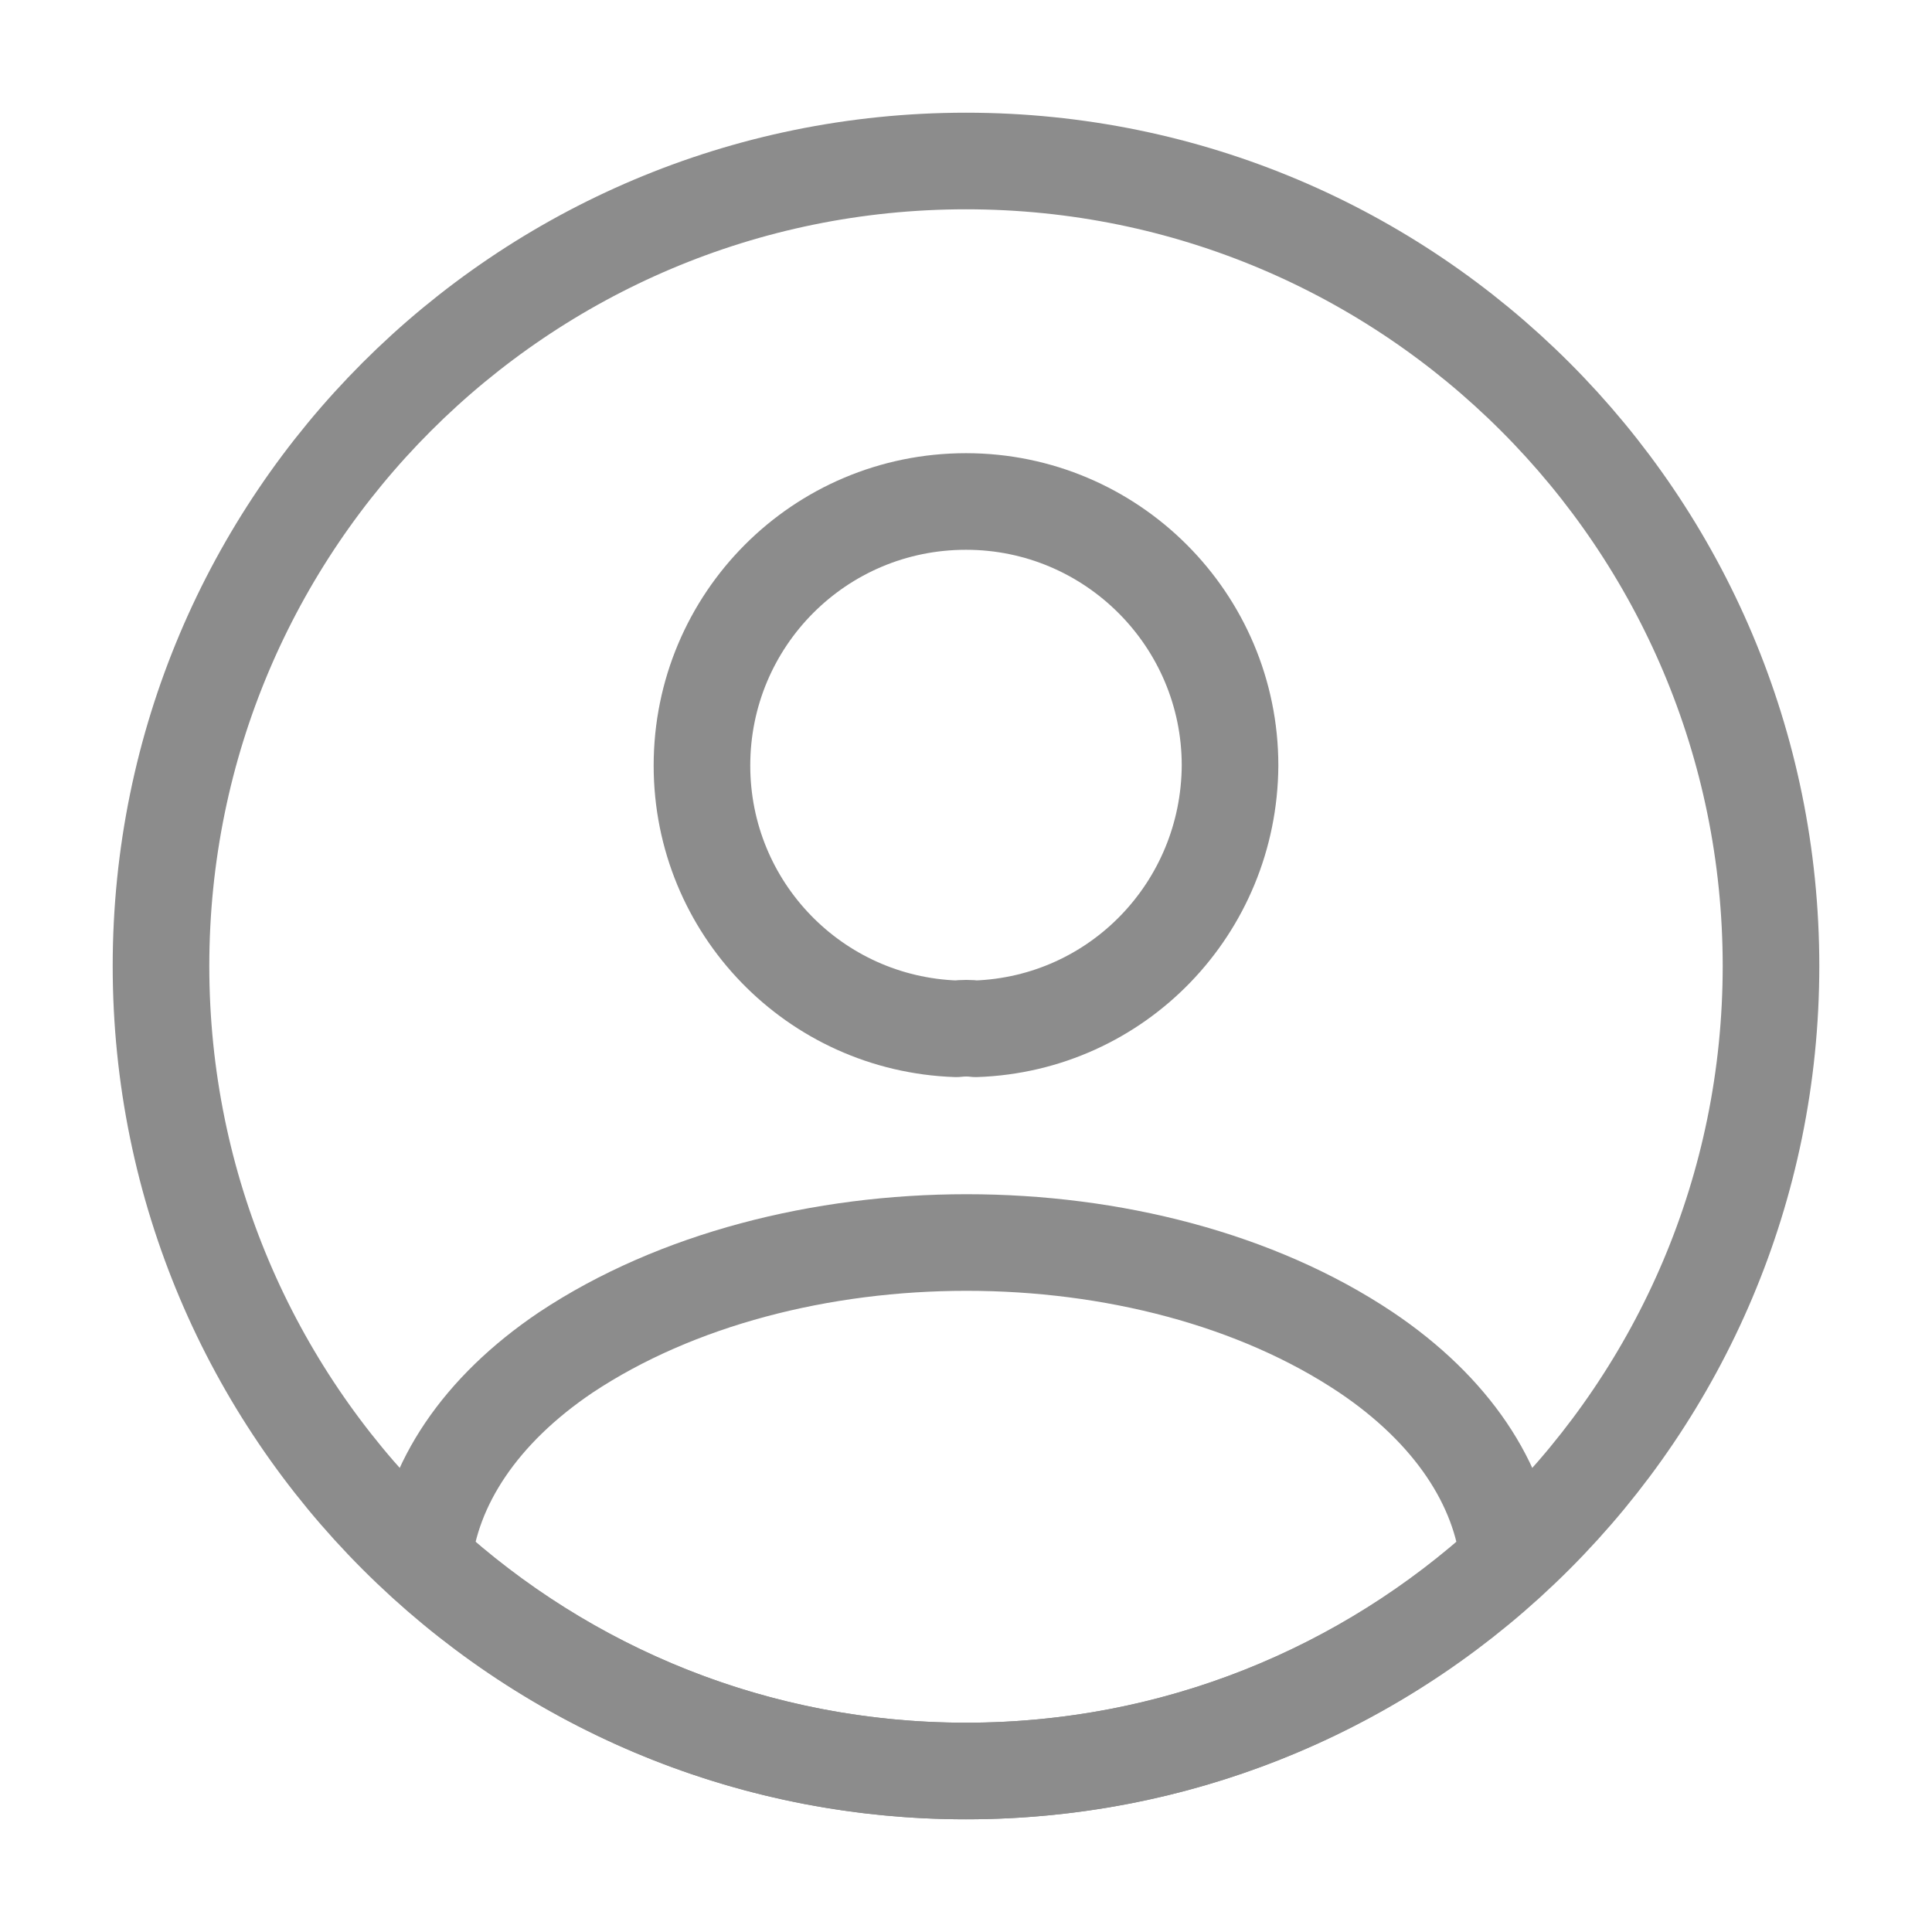 <svg width="30" height="30" viewBox="0 0 30 30" fill="none" xmlns="http://www.w3.org/2000/svg"> <path d="M15.15 15.975C15.062 15.963 14.95 15.963 14.85 15.975C12.65 15.9 10.9 14.1 10.9 11.887C10.9 9.625 12.725 7.787 15 7.787C17.262 7.787 19.1 9.625 19.1 11.887C19.087 14.1 17.35 15.9 15.15 15.975Z" stroke="#8C8C8C" stroke-width="1.5" stroke-linecap="round" stroke-linejoin="round"/> <path d="M23.425 24.225C21.2 26.262 18.25 27.5 15 27.5C11.75 27.5 8.8 26.262 6.575 24.225C6.7 23.05 7.45 21.9 8.787 21C12.213 18.725 17.812 18.725 21.212 21C22.55 21.9 23.3 23.05 23.425 24.225Z" stroke="#8C8C8C" stroke-width="1.5" stroke-linecap="round" stroke-linejoin="round"/> <path d="M15 27.5C21.904 27.5 27.5 21.904 27.5 15C27.5 8.096 21.904 2.5 15 2.5C8.096 2.5 2.5 8.096 2.5 15C2.5 21.904 8.096 27.5 15 27.5Z" stroke="#8C8C8C" stroke-width="1.5" stroke-linecap="round" stroke-linejoin="round"/> </svg>